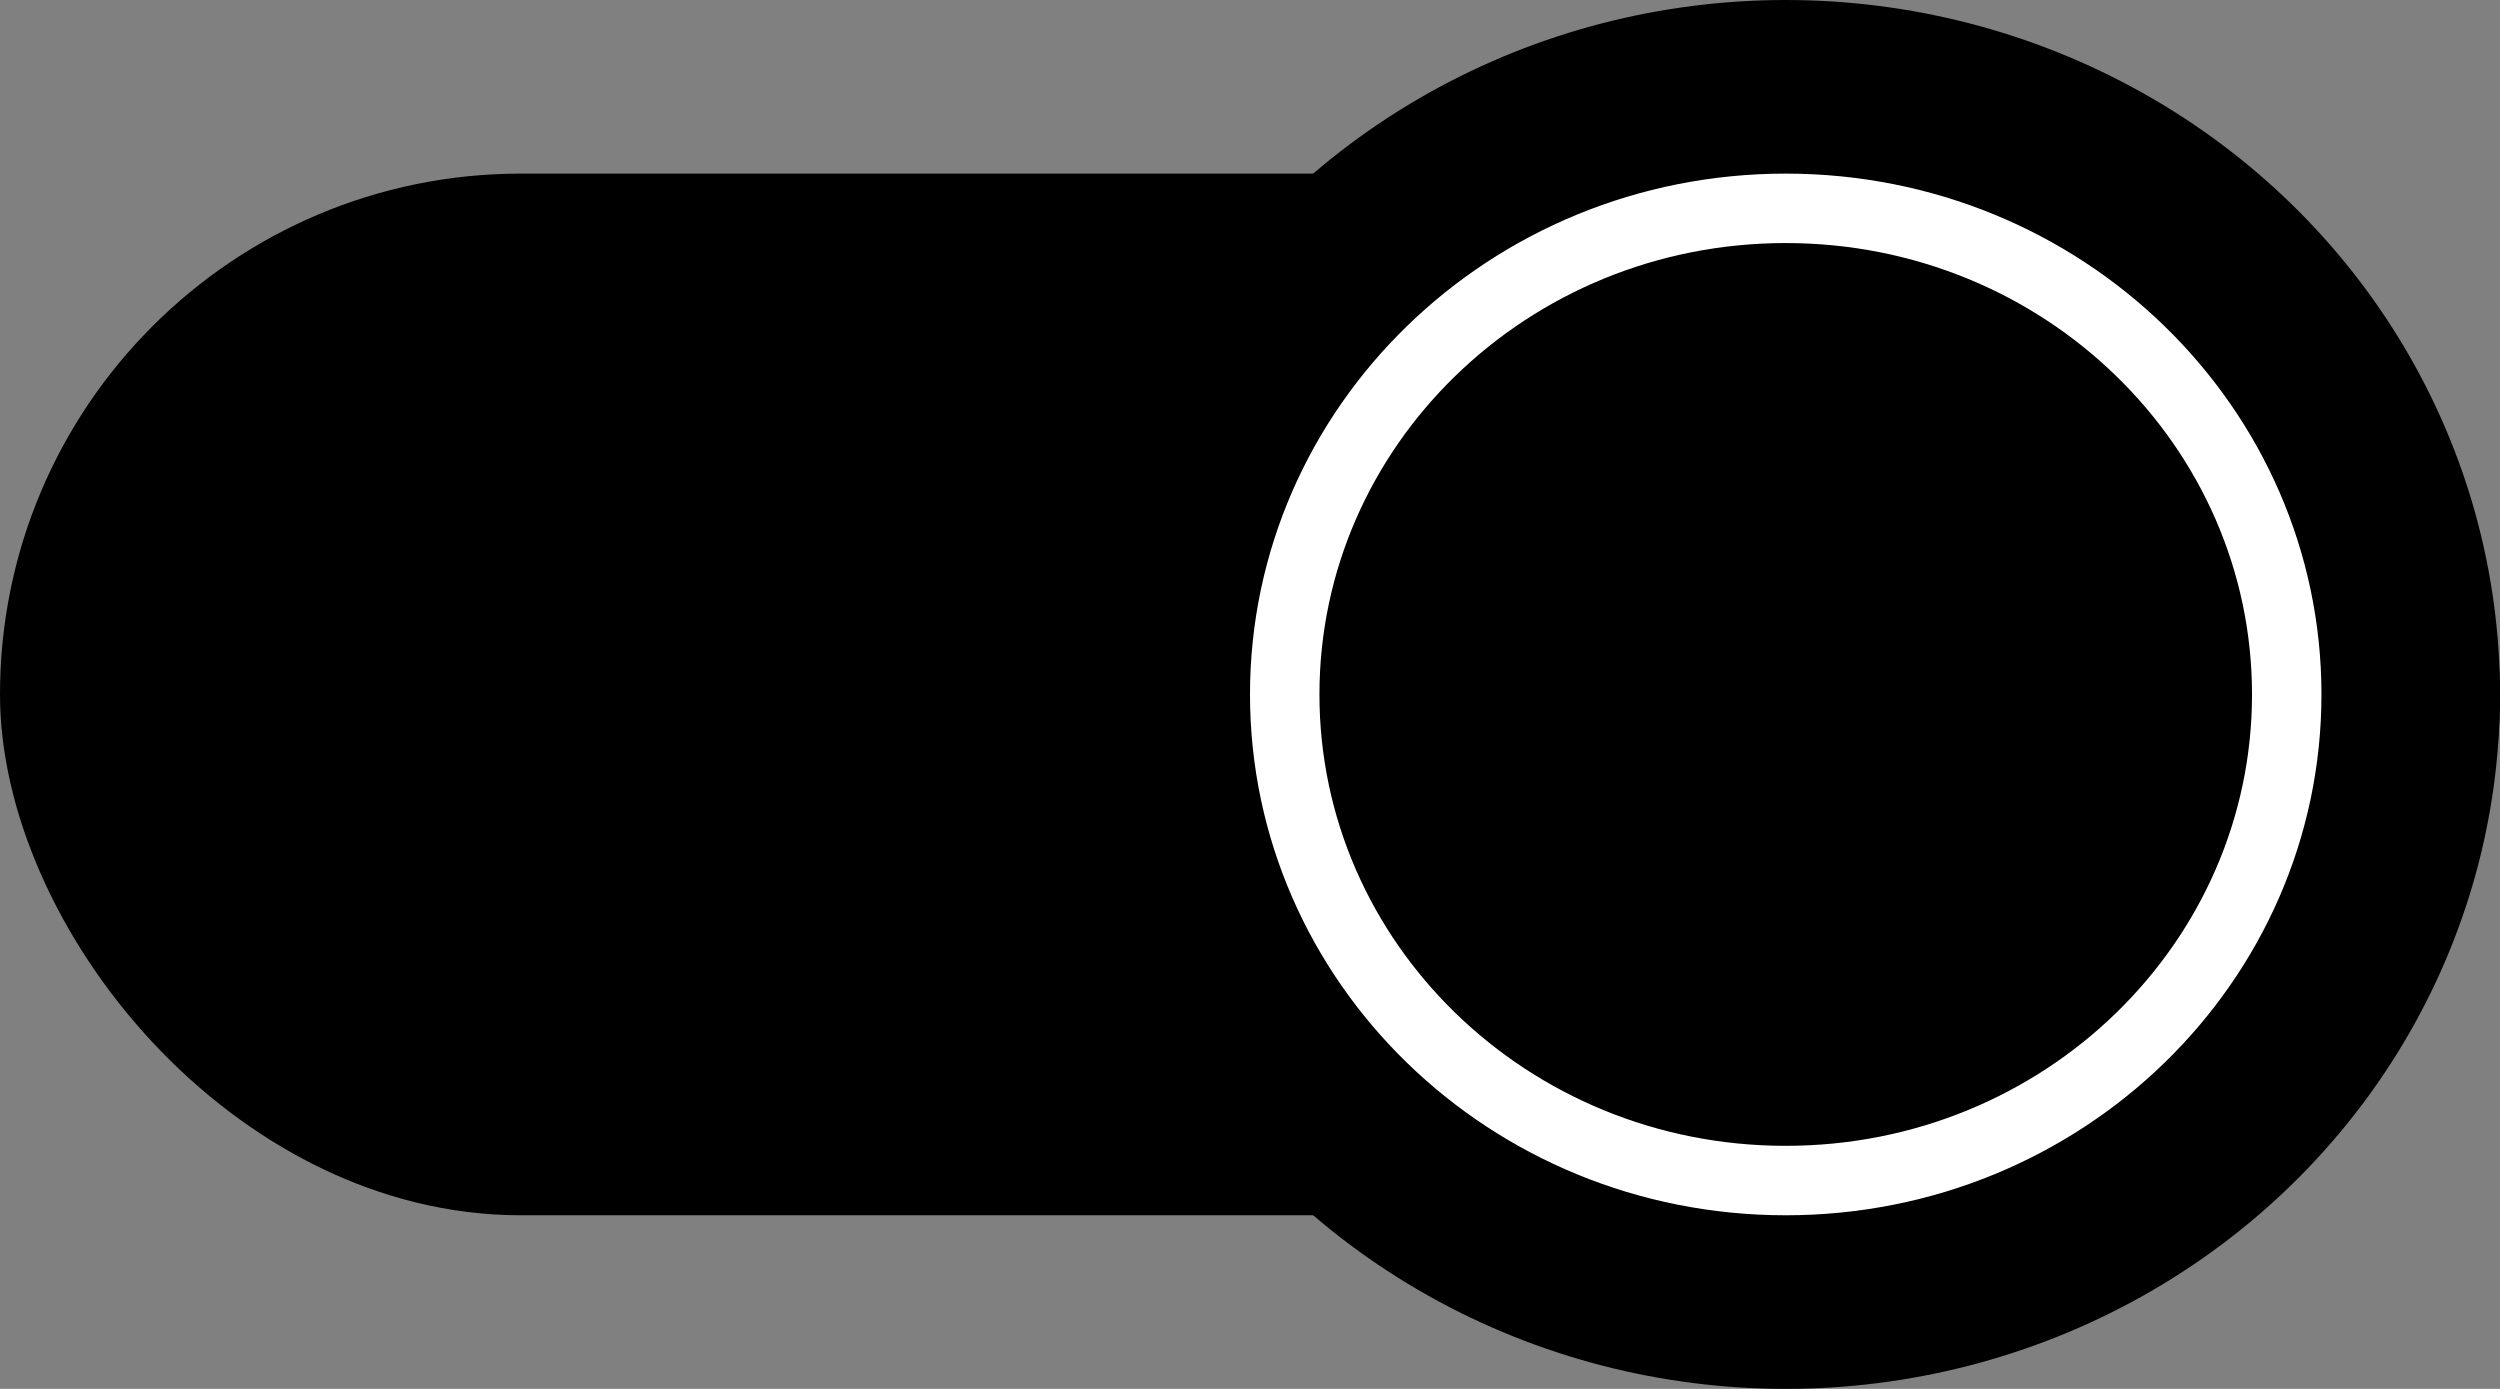 <svg width="36" height="20" viewBox="0 0 36 20" fill="currentColor" xmlns="http://www.w3.org/2000/svg">
<rect x="0" y="0" width="36" height="20" fill="#808080" stroke="none"/>
<rect y="2.5" width="36" height="15" rx="7.5" fill="currentColor"/>
<ellipse cx="25.714" cy="10" rx="10.286" ry="10" fill="currentColor"/>
<path d="M32.929 10C32.929 13.853 29.712 17 25.714 17C21.717 17 18.5 13.853 18.5 10C18.5 6.147 21.717 3 25.714 3C29.712 3 32.929 6.147 32.929 10Z" stroke="white"/>
</svg>
